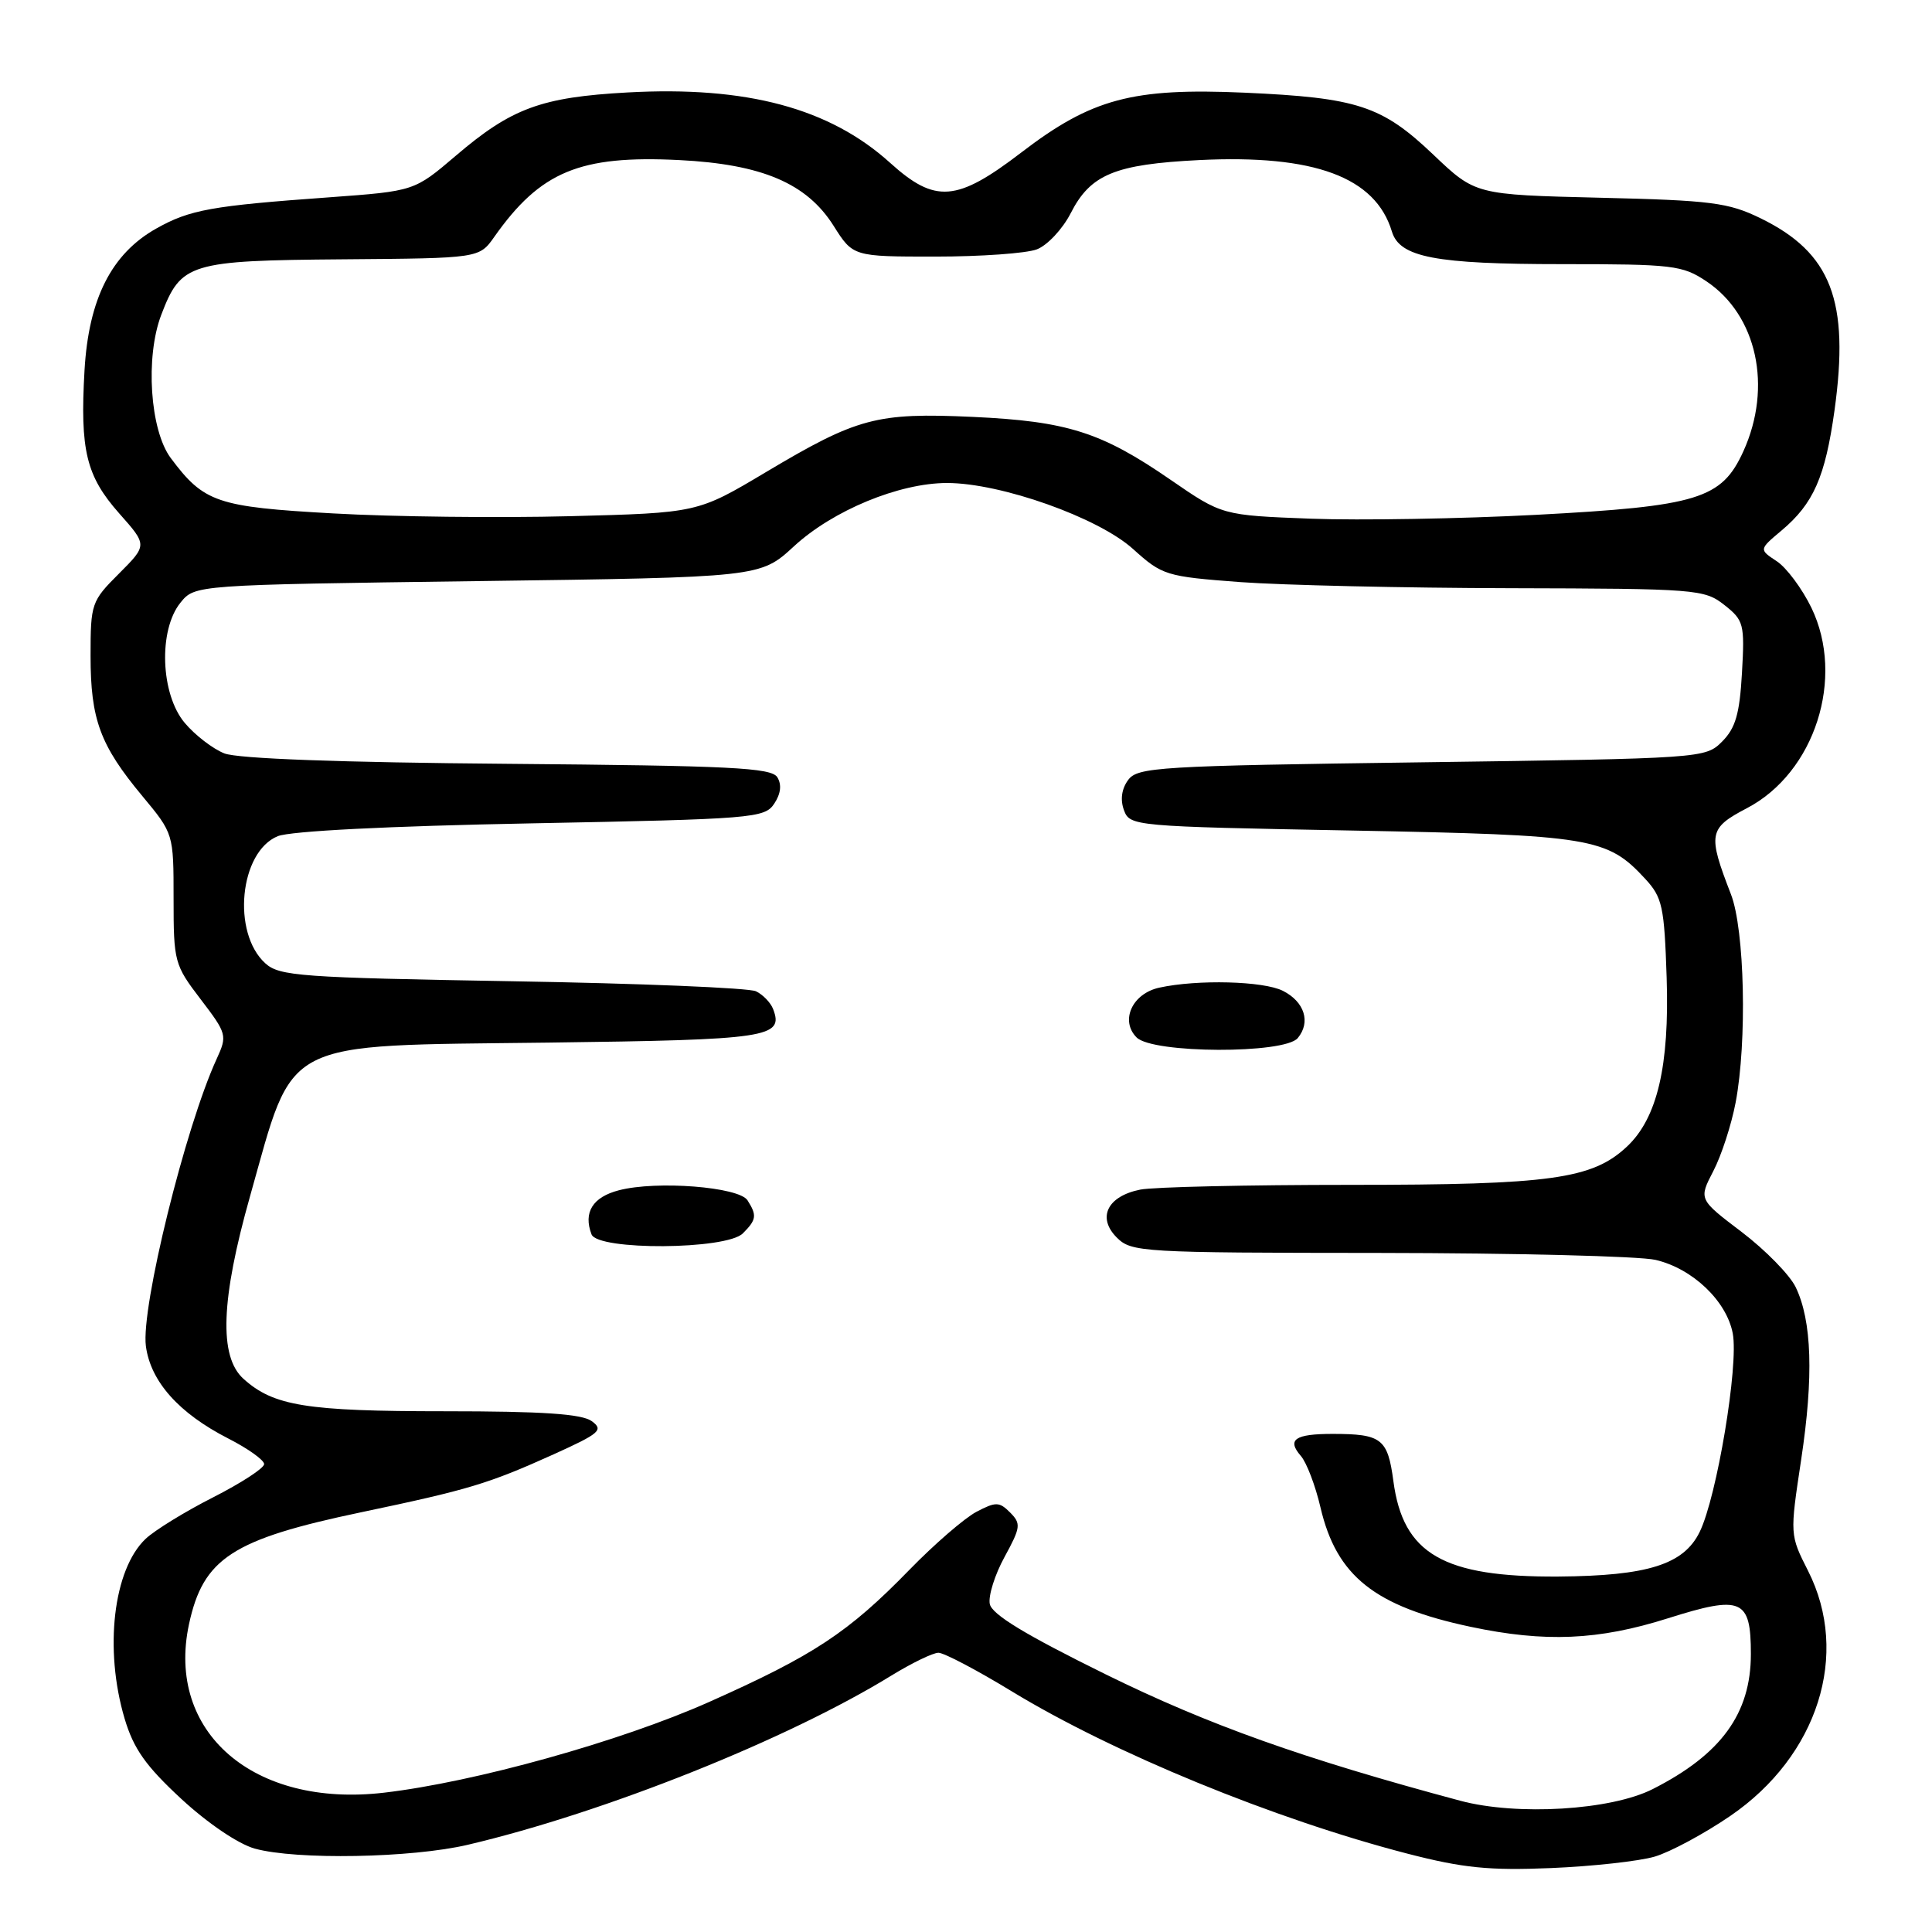 <?xml version="1.0" encoding="UTF-8" standalone="no"?>
<!DOCTYPE svg PUBLIC "-//W3C//DTD SVG 1.1//EN" "http://www.w3.org/Graphics/SVG/1.1/DTD/svg11.dtd" >
<svg xmlns="http://www.w3.org/2000/svg" xmlns:xlink="http://www.w3.org/1999/xlink" version="1.1" viewBox="0 0 256 256">
 <g >
 <path fill="currentColor"
d=" M 219.26 246.01 C 221.32 245.40 225.82 242.98 229.26 240.63 C 240.89 232.68 245.17 219.19 239.58 208.15 C 237.16 203.37 237.16 203.37 238.66 193.44 C 240.33 182.40 240.09 175.00 237.93 170.54 C 237.14 168.92 233.93 165.64 230.79 163.25 C 225.08 158.92 225.08 158.92 227.02 155.18 C 228.09 153.13 229.42 149.04 229.98 146.09 C 231.51 138.02 231.18 123.19 229.36 118.50 C 226.26 110.49 226.39 109.75 231.49 107.08 C 240.48 102.37 244.51 89.82 240.02 80.53 C 238.78 77.98 236.71 75.20 235.42 74.36 C 233.07 72.81 233.07 72.81 236.07 70.29 C 240.30 66.73 241.85 63.21 243.08 54.39 C 245.10 39.84 242.65 33.49 233.26 28.91 C 229.01 26.84 226.74 26.55 212.00 26.20 C 195.50 25.80 195.50 25.80 189.92 20.49 C 183.11 14.01 179.88 12.95 164.91 12.28 C 150.05 11.62 144.64 13.07 135.31 20.22 C 126.78 26.75 123.93 26.98 117.96 21.59 C 109.94 14.33 98.93 11.38 83.16 12.25 C 71.70 12.88 67.78 14.33 60.39 20.64 C 54.90 25.32 54.90 25.32 43.70 26.14 C 28.00 27.27 25.16 27.78 20.71 30.28 C 14.77 33.62 11.75 39.59 11.20 49.06 C 10.59 59.67 11.42 63.08 15.79 68.02 C 19.53 72.23 19.53 72.23 15.77 76.00 C 12.11 79.65 12.00 79.98 12.00 86.91 C 12.00 95.33 13.26 98.75 18.86 105.48 C 23.00 110.46 23.00 110.46 23.00 119.09 C 23.00 127.44 23.11 127.86 26.59 132.41 C 30.07 136.97 30.13 137.21 28.71 140.31 C 24.56 149.33 18.66 173.28 19.33 178.36 C 19.95 183.06 23.71 187.27 30.25 190.61 C 32.86 191.94 35.00 193.47 35.00 194.00 C 35.00 194.54 31.96 196.51 28.25 198.40 C 24.54 200.28 20.51 202.76 19.30 203.90 C 15.01 207.96 13.78 218.52 16.51 227.72 C 17.70 231.72 19.30 233.99 24.02 238.36 C 27.53 241.60 31.57 244.34 33.76 244.95 C 39.25 246.47 54.53 246.20 62.00 244.44 C 80.14 240.17 104.34 230.50 118.13 222.01 C 120.83 220.36 123.62 219.00 124.35 219.00 C 125.08 219.00 129.46 221.30 134.08 224.12 C 147.52 232.30 168.88 241.06 186.50 245.62 C 193.85 247.52 197.33 247.87 205.50 247.53 C 211.00 247.30 217.19 246.62 219.26 246.01 Z  M 193.50 238.61 C 172.61 233.01 160.17 228.58 146.51 221.86 C 135.85 216.61 131.42 213.92 131.15 212.53 C 130.94 211.46 131.82 208.65 133.11 206.30 C 135.25 202.38 135.31 201.89 133.85 200.42 C 132.41 198.98 131.96 198.97 129.37 200.33 C 127.79 201.17 123.80 204.62 120.50 208.01 C 112.40 216.33 107.83 219.34 93.94 225.53 C 82.19 230.76 62.90 236.14 50.88 237.54 C 33.60 239.56 21.98 229.52 25.04 215.23 C 26.92 206.47 30.77 203.97 47.87 200.38 C 62.11 197.39 64.68 196.62 73.35 192.71 C 79.49 189.93 80.01 189.48 78.41 188.31 C 77.09 187.35 71.92 187.00 58.96 187.00 C 40.59 187.00 36.24 186.30 32.25 182.69 C 28.99 179.74 29.27 172.19 33.12 158.55 C 39.09 137.40 36.76 138.60 72.67 138.15 C 101.83 137.78 103.89 137.48 102.44 133.70 C 102.11 132.85 101.09 131.79 100.17 131.35 C 99.25 130.90 84.71 130.30 67.85 130.02 C 39.84 129.54 37.03 129.34 35.16 127.65 C 30.69 123.60 31.74 112.88 36.80 110.80 C 38.46 110.12 51.45 109.46 70.38 109.10 C 99.83 108.53 101.32 108.41 102.59 106.49 C 103.46 105.18 103.60 103.97 103.00 102.99 C 102.21 101.72 96.86 101.46 67.29 101.21 C 45.14 101.03 31.49 100.53 29.73 99.83 C 28.21 99.23 25.84 97.41 24.48 95.79 C 21.27 91.98 20.97 83.50 23.91 79.86 C 25.82 77.50 25.82 77.50 63.28 77.00 C 100.74 76.50 100.74 76.50 105.20 72.39 C 110.36 67.63 119.14 64.00 125.49 64.00 C 132.62 64.00 145.53 68.58 150.14 72.75 C 154.01 76.24 154.48 76.39 164.32 77.13 C 169.92 77.54 186.03 77.91 200.12 77.94 C 224.78 78.00 225.83 78.08 228.47 80.15 C 231.06 82.19 231.19 82.67 230.82 89.16 C 230.51 94.60 229.97 96.47 228.19 98.26 C 225.97 100.48 225.66 100.50 188.39 101.01 C 153.42 101.48 150.73 101.65 149.48 103.36 C 148.62 104.53 148.42 105.97 148.93 107.35 C 149.71 109.47 150.19 109.51 179.11 110.05 C 210.95 110.65 212.95 110.98 218.00 116.45 C 220.27 118.91 220.53 120.10 220.84 129.55 C 221.22 141.23 219.60 148.15 215.59 151.92 C 210.99 156.24 205.49 157.00 178.97 157.00 C 165.37 157.00 152.83 157.28 151.09 157.63 C 146.73 158.50 145.34 161.34 147.98 163.98 C 149.92 165.92 151.23 166.00 182.75 166.02 C 200.76 166.04 217.24 166.45 219.36 166.94 C 224.27 168.08 228.79 172.39 229.60 176.69 C 230.40 180.92 227.49 198.34 225.22 202.98 C 223.11 207.31 218.34 208.81 206.50 208.90 C 191.24 209.00 185.91 205.92 184.63 196.25 C 183.88 190.63 183.08 190.00 176.58 190.00 C 171.58 190.00 170.49 190.75 172.37 192.92 C 173.13 193.79 174.30 196.86 174.97 199.74 C 177.10 208.85 182.14 212.86 194.86 215.56 C 204.73 217.65 211.80 217.35 221.02 214.43 C 230.80 211.34 232.00 211.86 232.00 219.17 C 232.00 227.05 228.07 232.46 219.00 237.06 C 213.47 239.87 201.02 240.62 193.50 238.61 Z  M 98.43 163.43 C 100.24 161.62 100.32 161.05 99.05 159.05 C 97.92 157.27 87.01 156.41 82.00 157.72 C 78.53 158.62 77.27 160.65 78.38 163.56 C 79.21 165.72 96.25 165.61 98.43 163.43 Z  M 171.96 137.55 C 173.71 135.44 172.86 132.74 169.99 131.29 C 167.42 129.99 158.67 129.76 153.61 130.87 C 150.02 131.65 148.39 135.25 150.61 137.47 C 152.75 139.61 170.20 139.67 171.96 137.55 Z  M 44.14 68.03 C 28.73 67.17 27.02 66.58 22.63 60.70 C 19.87 57.01 19.23 47.31 21.37 41.71 C 23.99 34.85 25.08 34.52 45.50 34.36 C 63.50 34.22 63.50 34.22 65.50 31.38 C 71.61 22.72 76.83 20.55 90.00 21.21 C 100.96 21.76 106.89 24.28 110.45 29.91 C 113.03 34.00 113.03 34.00 123.95 34.00 C 129.95 34.00 136.01 33.57 137.39 33.04 C 138.78 32.51 140.80 30.35 141.88 28.24 C 144.50 23.10 147.73 21.77 158.90 21.21 C 174.15 20.46 182.25 23.46 184.43 30.67 C 185.46 34.10 190.15 35.00 207.00 35.00 C 221.66 35.00 222.93 35.15 226.10 37.27 C 232.81 41.75 234.88 51.26 231.01 59.79 C 228.13 66.12 225.03 67.08 203.50 68.22 C 193.60 68.74 180.20 68.97 173.72 68.73 C 161.94 68.28 161.94 68.28 155.10 63.57 C 145.93 57.25 141.42 55.82 128.89 55.24 C 116.14 54.66 113.62 55.33 101.47 62.57 C 92.43 67.96 92.43 67.96 75.47 68.40 C 66.14 68.64 52.04 68.48 44.14 68.03 Z "/>
</g>
</svg>